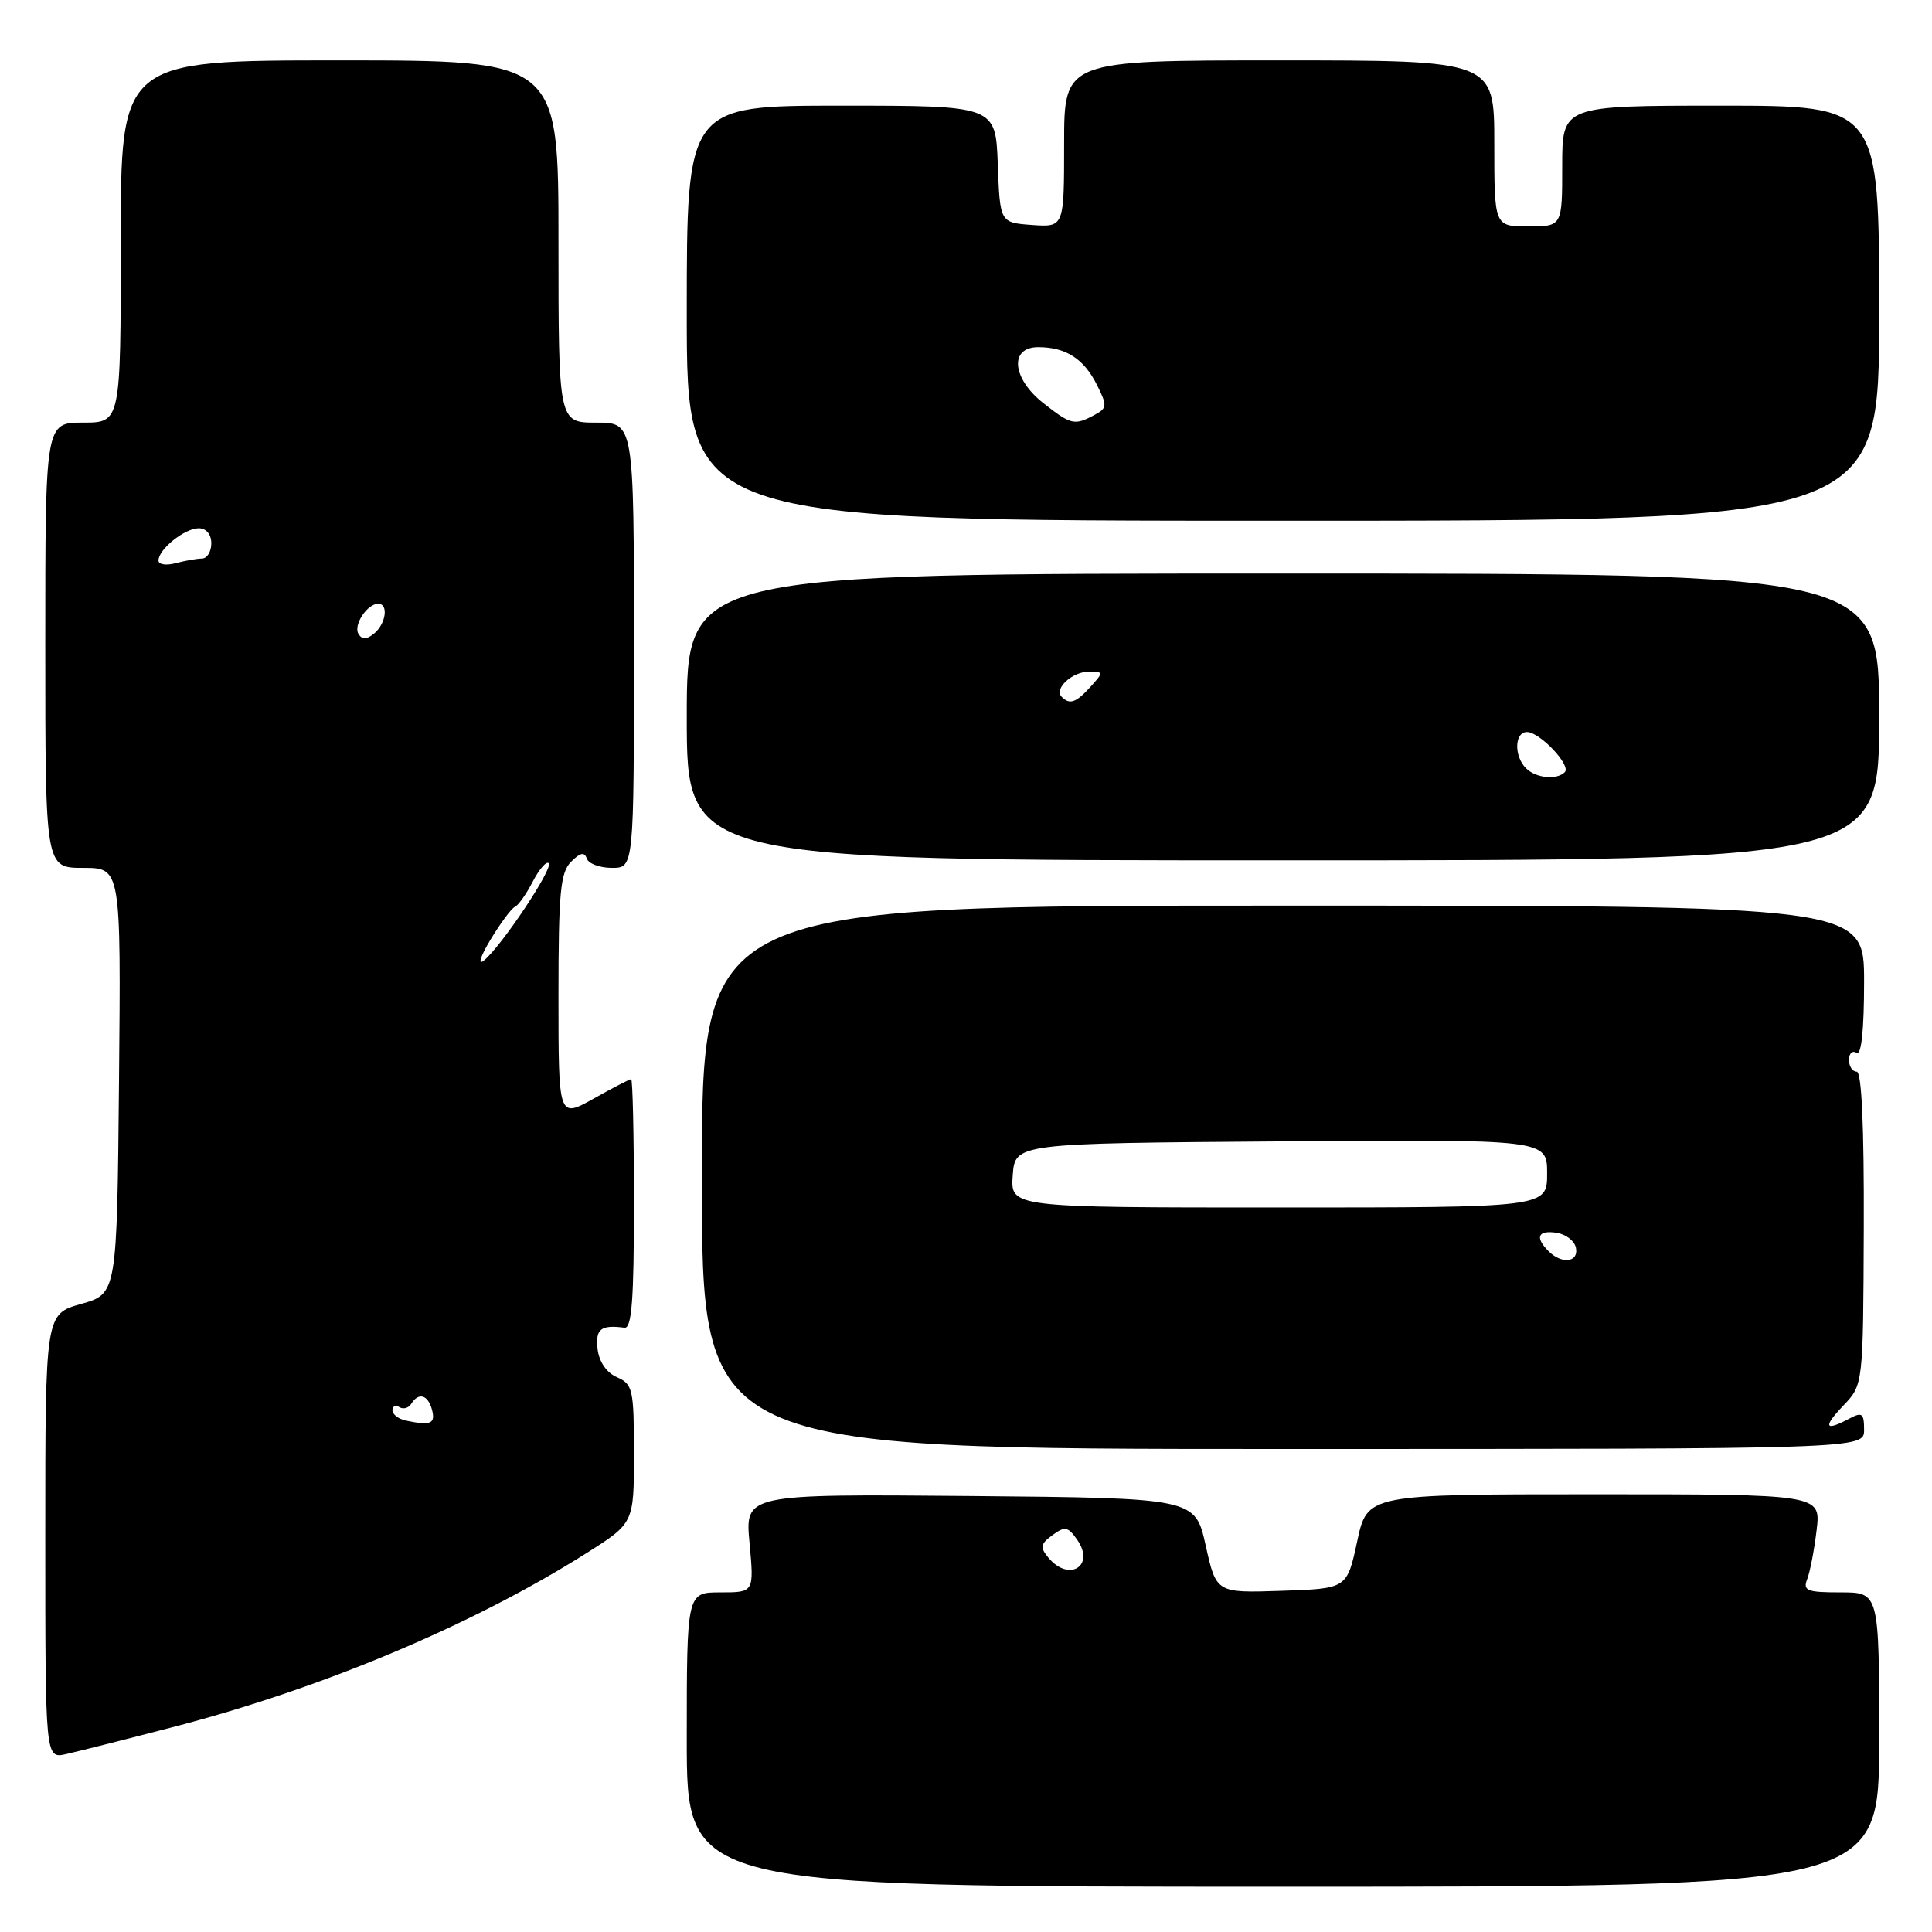 <?xml version="1.0" encoding="UTF-8" standalone="no"?>
<!DOCTYPE svg PUBLIC "-//W3C//DTD SVG 1.1//EN" "http://www.w3.org/Graphics/SVG/1.1/DTD/svg11.dtd" >
<svg xmlns="http://www.w3.org/2000/svg" xmlns:xlink="http://www.w3.org/1999/xlink" version="1.1" viewBox="0 0 256 256">
 <g >
 <path fill="currentColor"
d=" M 249.00 230.50 C 249.00 211.00 249.00 211.00 243.89 211.00 C 239.44 211.00 238.87 210.78 239.46 209.25 C 239.84 208.29 240.40 205.36 240.71 202.75 C 241.28 198.00 241.28 198.00 211.23 198.00 C 181.17 198.00 181.17 198.00 179.83 204.25 C 178.48 210.50 178.48 210.50 169.82 210.79 C 161.16 211.08 161.16 211.08 159.76 204.79 C 158.36 198.50 158.36 198.50 128.54 198.23 C 98.71 197.97 98.71 197.97 99.32 204.48 C 99.92 211.00 99.92 211.00 95.46 211.00 C 91.00 211.00 91.00 211.00 91.00 230.50 C 91.00 250.00 91.00 250.00 170.00 250.00 C 249.00 250.00 249.00 250.00 249.00 230.50 Z  M 22.83 228.87 C 42.68 223.72 62.58 215.35 77.71 205.80 C 84.00 201.82 84.00 201.82 84.00 192.65 C 84.00 184.09 83.85 183.41 81.75 182.49 C 80.36 181.88 79.38 180.45 79.18 178.75 C 78.88 176.09 79.61 175.52 82.75 175.93 C 83.71 176.05 84.00 172.20 84.00 159.54 C 84.00 150.44 83.83 143.00 83.63 143.00 C 83.42 143.00 81.17 144.16 78.63 145.59 C 74.00 148.17 74.00 148.17 74.00 132.01 C 74.00 118.26 74.25 115.61 75.67 114.19 C 76.88 112.97 77.45 112.86 77.75 113.76 C 77.98 114.44 79.48 115.00 81.08 115.00 C 84.00 115.00 84.00 115.00 84.00 85.50 C 84.00 56.00 84.00 56.00 79.00 56.00 C 74.00 56.00 74.00 56.00 74.00 32.00 C 74.00 8.00 74.00 8.00 45.00 8.00 C 16.00 8.00 16.00 8.00 16.00 32.00 C 16.00 56.00 16.00 56.00 11.00 56.00 C 6.00 56.00 6.00 56.00 6.00 85.50 C 6.00 115.00 6.00 115.00 11.02 115.00 C 16.03 115.00 16.03 115.00 15.77 143.22 C 15.50 171.43 15.50 171.43 10.75 172.78 C 6.00 174.12 6.00 174.12 6.00 203.58 C 6.00 233.04 6.00 233.04 8.75 232.43 C 10.26 232.09 16.60 230.49 22.83 228.87 Z  M 247.00 189.46 C 247.00 187.27 246.74 187.07 245.07 187.96 C 241.79 189.72 241.51 189.12 244.25 186.25 C 246.88 183.50 246.88 183.50 246.96 162.75 C 247.01 149.25 246.68 142.00 246.02 142.00 C 245.46 142.00 245.00 141.30 245.00 140.44 C 245.00 139.58 245.45 139.16 246.00 139.50 C 246.64 139.90 247.00 136.51 247.00 130.06 C 247.00 120.00 247.00 120.00 170.00 120.00 C 93.00 120.00 93.00 120.00 93.00 156.00 C 93.00 192.00 93.00 192.00 170.00 192.00 C 247.00 192.00 247.00 192.00 247.00 189.46 Z  M 249.00 95.00 C 249.00 76.00 249.00 76.00 170.00 76.00 C 91.00 76.00 91.00 76.00 91.00 95.00 C 91.00 114.00 91.00 114.00 170.00 114.00 C 249.00 114.00 249.00 114.00 249.00 95.00 Z  M 249.00 41.50 C 249.00 14.00 249.00 14.00 228.00 14.00 C 207.00 14.00 207.00 14.00 207.00 22.00 C 207.00 30.00 207.00 30.00 202.50 30.00 C 198.00 30.00 198.00 30.00 198.00 19.00 C 198.00 8.00 198.00 8.00 169.50 8.00 C 141.00 8.00 141.00 8.00 141.00 19.06 C 141.00 30.11 141.00 30.11 136.75 29.81 C 132.50 29.50 132.50 29.50 132.21 21.75 C 131.92 14.00 131.92 14.00 111.46 14.00 C 91.00 14.00 91.00 14.00 91.00 41.50 C 91.00 69.00 91.00 69.00 170.00 69.00 C 249.00 69.00 249.00 69.00 249.00 41.50 Z  M 138.91 206.39 C 137.78 205.03 137.86 204.58 139.46 203.41 C 141.10 202.21 141.51 202.28 142.73 204.02 C 145.16 207.50 141.64 209.69 138.91 206.39 Z  M 53.75 188.23 C 52.79 188.02 52.00 187.41 52.00 186.87 C 52.00 186.33 52.42 186.14 52.93 186.46 C 53.44 186.77 54.14 186.58 54.49 186.02 C 55.46 184.44 56.72 184.81 57.25 186.83 C 57.72 188.66 57.06 188.93 53.75 188.23 Z  M 65.00 124.50 C 66.33 122.30 67.78 120.35 68.23 120.16 C 68.68 119.97 69.74 118.47 70.59 116.82 C 71.45 115.17 72.40 114.07 72.71 114.38 C 73.36 115.02 66.41 125.44 64.10 127.29 C 63.27 127.95 63.67 126.70 65.00 124.50 Z  M 47.50 84.00 C 46.79 82.84 48.65 80.00 50.12 80.00 C 51.50 80.00 51.15 82.63 49.59 83.93 C 48.58 84.76 47.99 84.79 47.50 84.00 Z  M 21.00 74.27 C 21.00 72.78 24.47 70.00 26.33 70.00 C 27.33 70.00 28.00 70.80 28.00 72.00 C 28.00 73.10 27.44 74.01 26.75 74.01 C 26.06 74.02 24.49 74.30 23.25 74.63 C 22.01 74.96 21.00 74.80 21.00 74.27 Z  M 205.20 165.80 C 203.35 163.95 203.77 162.98 206.25 163.35 C 207.49 163.54 208.65 164.44 208.82 165.35 C 209.20 167.27 206.95 167.55 205.20 165.80 Z  M 134.19 155.75 C 134.50 151.50 134.50 151.50 169.75 151.24 C 205.00 150.97 205.00 150.97 205.00 155.49 C 205.00 160.00 205.00 160.00 169.44 160.00 C 133.89 160.00 133.89 160.00 134.19 155.75 Z  M 202.20 101.80 C 200.59 100.19 200.67 97.00 202.33 97.00 C 204.04 97.00 208.23 101.44 207.34 102.32 C 206.27 103.39 203.51 103.11 202.20 101.80 Z  M 140.68 92.34 C 139.61 91.28 142.07 89.00 144.28 89.00 C 146.25 89.00 146.25 89.06 144.50 91.00 C 142.58 93.12 141.74 93.41 140.68 92.34 Z  M 138.25 53.42 C 134.09 50.14 133.71 46.00 137.57 46.00 C 141.23 46.00 143.62 47.54 145.35 51.00 C 146.74 53.78 146.71 54.09 144.99 55.00 C 142.37 56.41 141.90 56.29 138.25 53.42 Z "/>
</g>
</svg>
